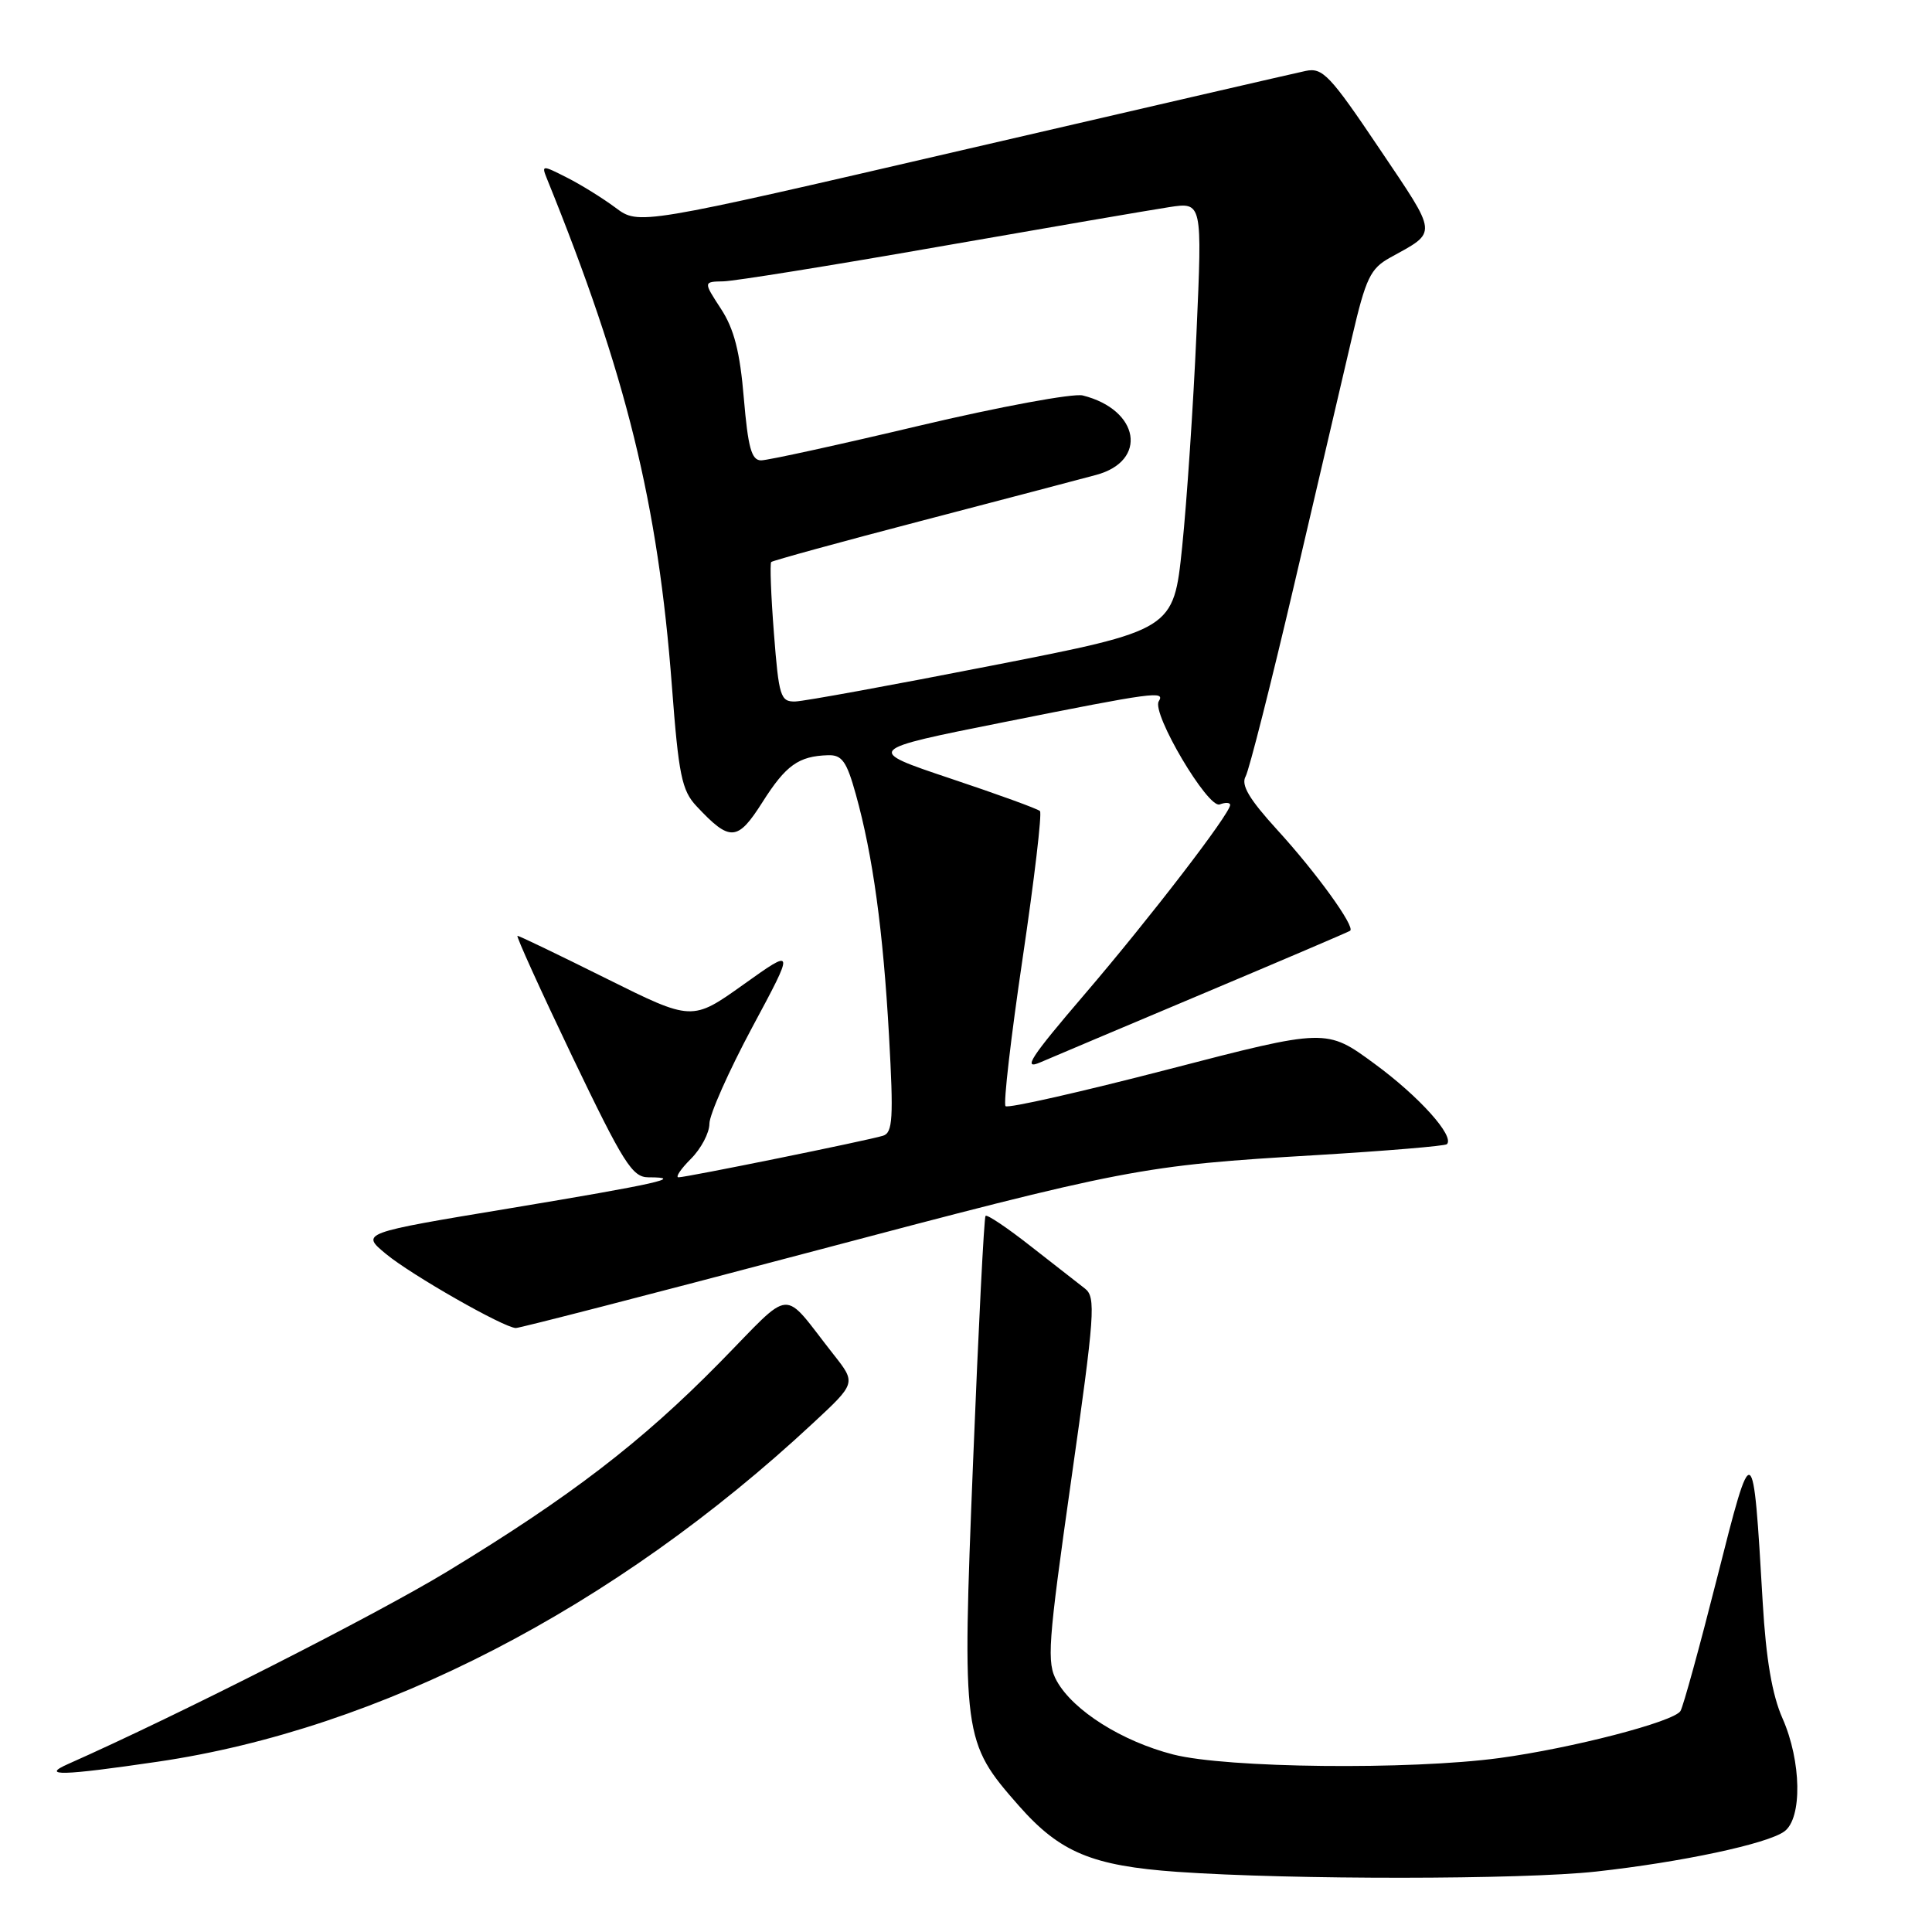 <?xml version="1.0" encoding="UTF-8" standalone="no"?>
<!DOCTYPE svg PUBLIC "-//W3C//DTD SVG 1.1//EN" "http://www.w3.org/Graphics/SVG/1.1/DTD/svg11.dtd" >
<svg xmlns="http://www.w3.org/2000/svg" xmlns:xlink="http://www.w3.org/1999/xlink" version="1.1" viewBox="0 0 256 256">
 <g >
 <path fill="currentColor"
d=" M 211.50 247.99 C 222.77 246.75 234.19 244.32 236.44 242.67 C 238.83 240.92 238.70 233.37 236.19 227.69 C 234.82 224.59 234.01 219.87 233.57 212.36 C 232.29 190.37 232.26 190.36 227.52 209.09 C 225.21 218.21 223.03 226.15 222.67 226.72 C 221.79 228.15 208.28 231.65 198.68 232.95 C 186.77 234.55 162.54 234.29 155.46 232.48 C 148.68 230.74 142.24 226.69 140.04 222.76 C 138.67 220.32 138.84 217.95 141.95 196.04 C 145.07 174.10 145.23 171.88 143.76 170.74 C 142.88 170.06 139.63 167.52 136.55 165.11 C 133.47 162.69 130.79 160.89 130.59 161.11 C 130.39 161.32 129.65 175.96 128.94 193.64 C 127.47 230.16 127.55 230.80 135.02 239.29 C 140.46 245.46 144.71 247.23 156.00 248.03 C 171.15 249.09 201.70 249.07 211.50 247.99 Z  M 20.87 233.44 C 50.36 229.12 81.40 213.09 107.71 188.59 C 113.44 183.27 113.44 183.27 110.47 179.50 C 103.44 170.58 105.30 170.44 95.34 180.57 C 84.99 191.10 75.52 198.36 59.27 208.23 C 49.85 213.95 23.72 227.22 9.00 233.75 C 5.35 235.37 8.21 235.30 20.87 233.44 Z  M 106.85 166.04 C 149.43 154.77 151.16 154.44 174.39 153.06 C 183.68 152.50 191.48 151.85 191.72 151.61 C 192.78 150.56 188.04 145.28 182.14 140.96 C 175.75 136.26 175.75 136.26 154.78 141.70 C 143.24 144.69 133.55 146.89 133.24 146.57 C 132.93 146.26 133.95 137.46 135.50 127.00 C 137.05 116.54 138.09 107.76 137.80 107.47 C 137.52 107.18 132.18 105.24 125.95 103.16 C 114.62 99.36 114.62 99.36 133.06 95.68 C 152.93 91.71 154.42 91.51 153.54 92.93 C 152.57 94.51 160.07 107.19 161.62 106.59 C 162.38 106.30 163.00 106.33 163.00 106.66 C 163.00 107.81 152.40 121.61 143.70 131.77 C 136.54 140.13 135.45 141.81 137.84 140.77 C 139.46 140.07 149.27 135.93 159.64 131.56 C 170.01 127.19 178.68 123.49 178.90 123.33 C 179.61 122.81 174.40 115.60 169.23 109.95 C 165.52 105.88 164.41 104.01 165.05 102.88 C 165.52 102.03 168.42 90.58 171.50 77.42 C 174.57 64.26 178.02 49.51 179.16 44.64 C 180.98 36.84 181.59 35.58 184.19 34.14 C 190.55 30.62 190.62 31.35 182.77 19.68 C 176.22 9.94 175.25 8.92 173.00 9.40 C 171.62 9.69 151.18 14.41 127.57 19.88 C 84.65 29.83 84.65 29.83 81.57 27.53 C 79.88 26.27 76.97 24.46 75.10 23.52 C 71.84 21.86 71.74 21.87 72.46 23.65 C 82.99 49.63 87.19 66.67 89.03 90.91 C 89.92 102.69 90.34 104.74 92.28 106.81 C 96.73 111.57 97.72 111.51 101.03 106.29 C 104.14 101.39 105.81 100.19 109.72 100.07 C 111.57 100.01 112.19 100.89 113.40 105.25 C 115.66 113.36 117.02 123.31 117.80 137.26 C 118.41 148.17 118.29 150.09 117.01 150.49 C 115.04 151.11 90.97 156.00 89.91 156.00 C 89.46 156.00 90.20 154.90 91.55 153.55 C 92.90 152.20 94.00 150.11 94.00 148.90 C 94.00 147.70 96.55 141.96 99.66 136.15 C 105.33 125.59 105.33 125.59 98.52 130.45 C 91.70 135.31 91.70 135.31 80.34 129.66 C 74.09 126.55 68.80 124.00 68.57 124.00 C 68.35 124.00 71.62 131.20 75.83 140.00 C 82.61 154.13 83.78 156.00 85.92 156.00 C 90.90 156.00 86.96 156.88 67.65 160.09 C 47.79 163.38 47.79 163.38 51.15 166.16 C 54.49 168.93 66.74 175.92 68.35 175.97 C 68.81 175.99 86.14 171.52 106.85 166.04 Z  M 102.55 83.92 C 102.16 78.92 102.00 74.67 102.19 74.47 C 102.39 74.28 111.31 71.83 122.03 69.03 C 132.74 66.23 143.18 63.49 145.24 62.93 C 152.14 61.08 151.00 54.29 143.47 52.40 C 142.21 52.09 132.46 53.89 121.81 56.41 C 111.15 58.94 101.72 61.00 100.85 61.00 C 99.58 61.00 99.12 59.33 98.56 52.75 C 98.05 46.62 97.27 43.58 95.53 40.92 C 93.19 37.33 93.19 37.33 95.85 37.28 C 97.31 37.25 110.20 35.18 124.50 32.67 C 138.80 30.17 152.48 27.82 154.90 27.45 C 159.31 26.77 159.31 26.77 158.54 44.14 C 158.12 53.69 157.26 66.45 156.64 72.49 C 155.50 83.48 155.50 83.48 131.50 88.18 C 118.30 90.77 106.55 92.92 105.38 92.95 C 103.42 93.00 103.20 92.31 102.55 83.92 Z "/>
</g>
</svg>